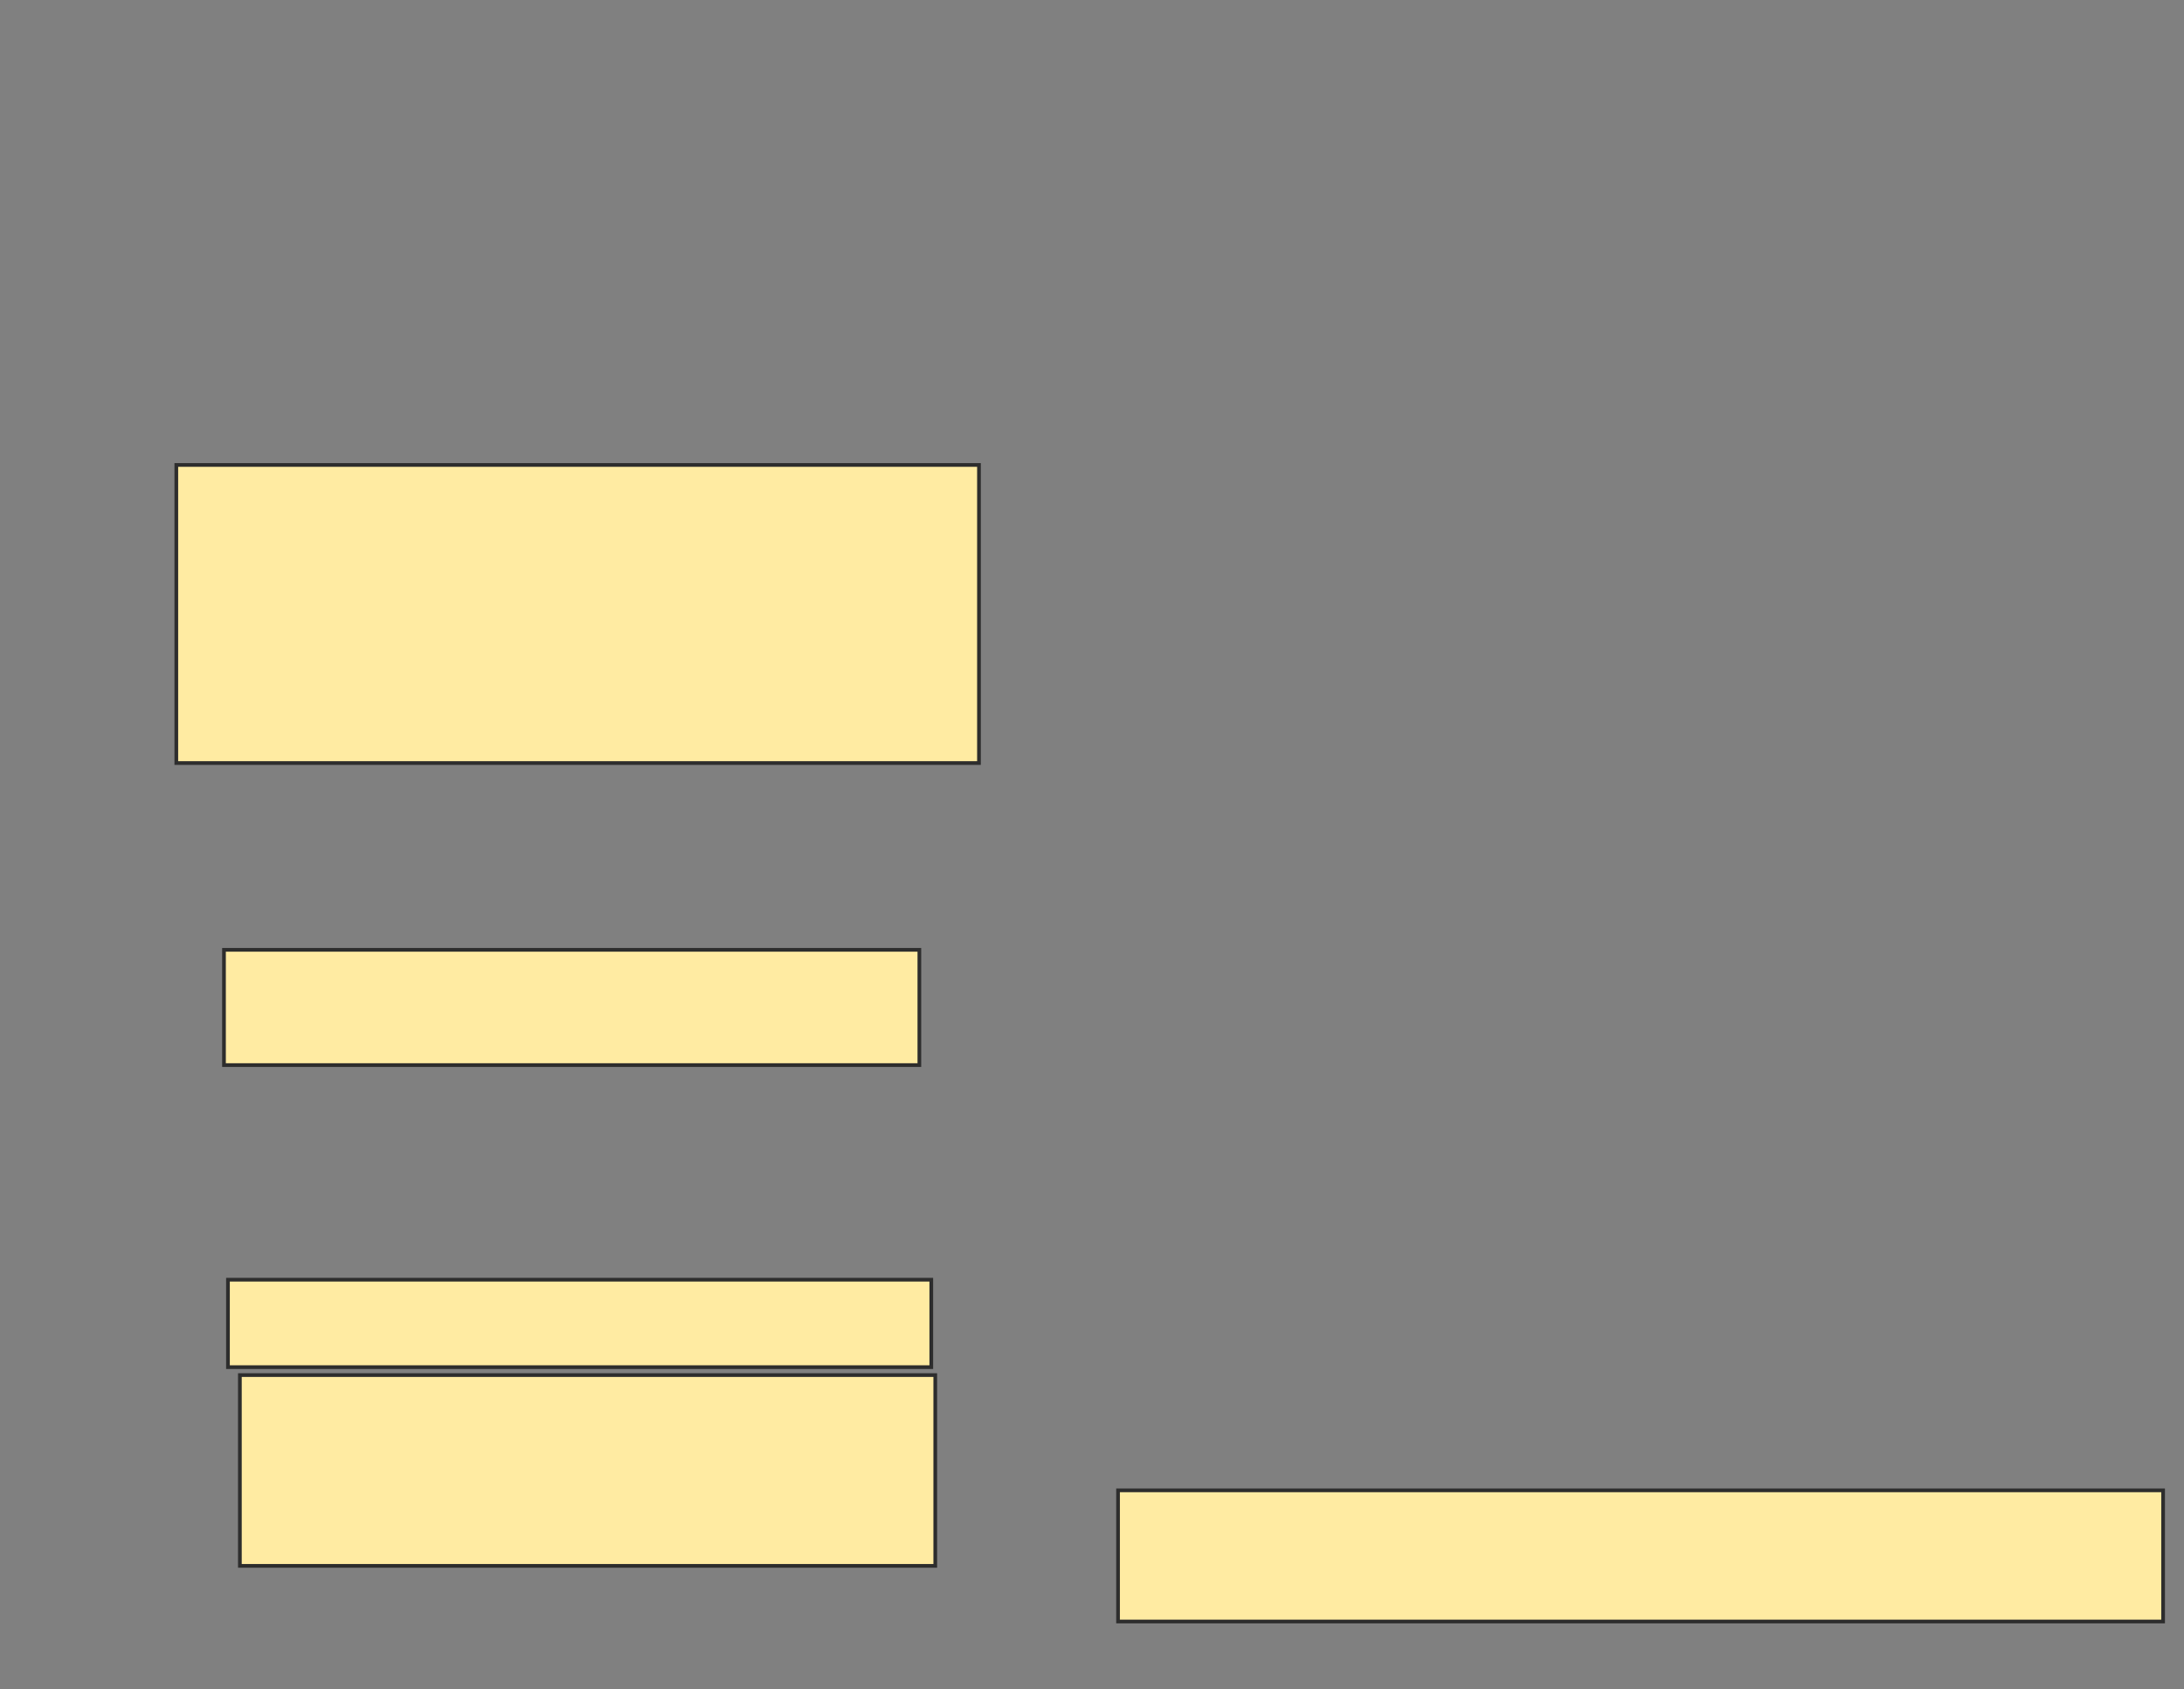 <svg height="457" width="591" xmlns="http://www.w3.org/2000/svg">
 <rect width="100%" height="100%" fill="#808080" stroke="none"/>
 <!-- Created with Image Occlusion Enhanced -->
 <g>
  <title>Labels</title>
 </g>
 <g>
  <title>Masks</title>
  <rect fill="#FFEBA2" height="80.645" id="f4024c3945b342ebb74874e2ea703b04-oa-1" stroke="#2D2D2D" width="217.204" x="47.71" y="125.796"/>
  <rect fill="#FFEBA2" height="31.183" id="f4024c3945b342ebb74874e2ea703b04-oa-2" stroke="#2D2D2D" width="188.172" x="60.613" y="256.978"/>
  <rect fill="#FFEBA2" height="23.656" id="f4024c3945b342ebb74874e2ea703b04-oa-3" stroke="#2D2D2D" width="190.323" x="61.688" y="346.226"/>
  <rect fill="#FFEBA2" height="51.613" id="f4024c3945b342ebb74874e2ea703b04-oa-4" stroke="#2D2D2D" width="188.172" x="64.914" y="372.032"/>
  <rect fill="#FFEBA2" height="35.484" id="f4024c3945b342ebb74874e2ea703b04-oa-5" stroke="#2D2D2D" width="282.796" x="302.548" y="403.215"/>
 </g>
</svg>